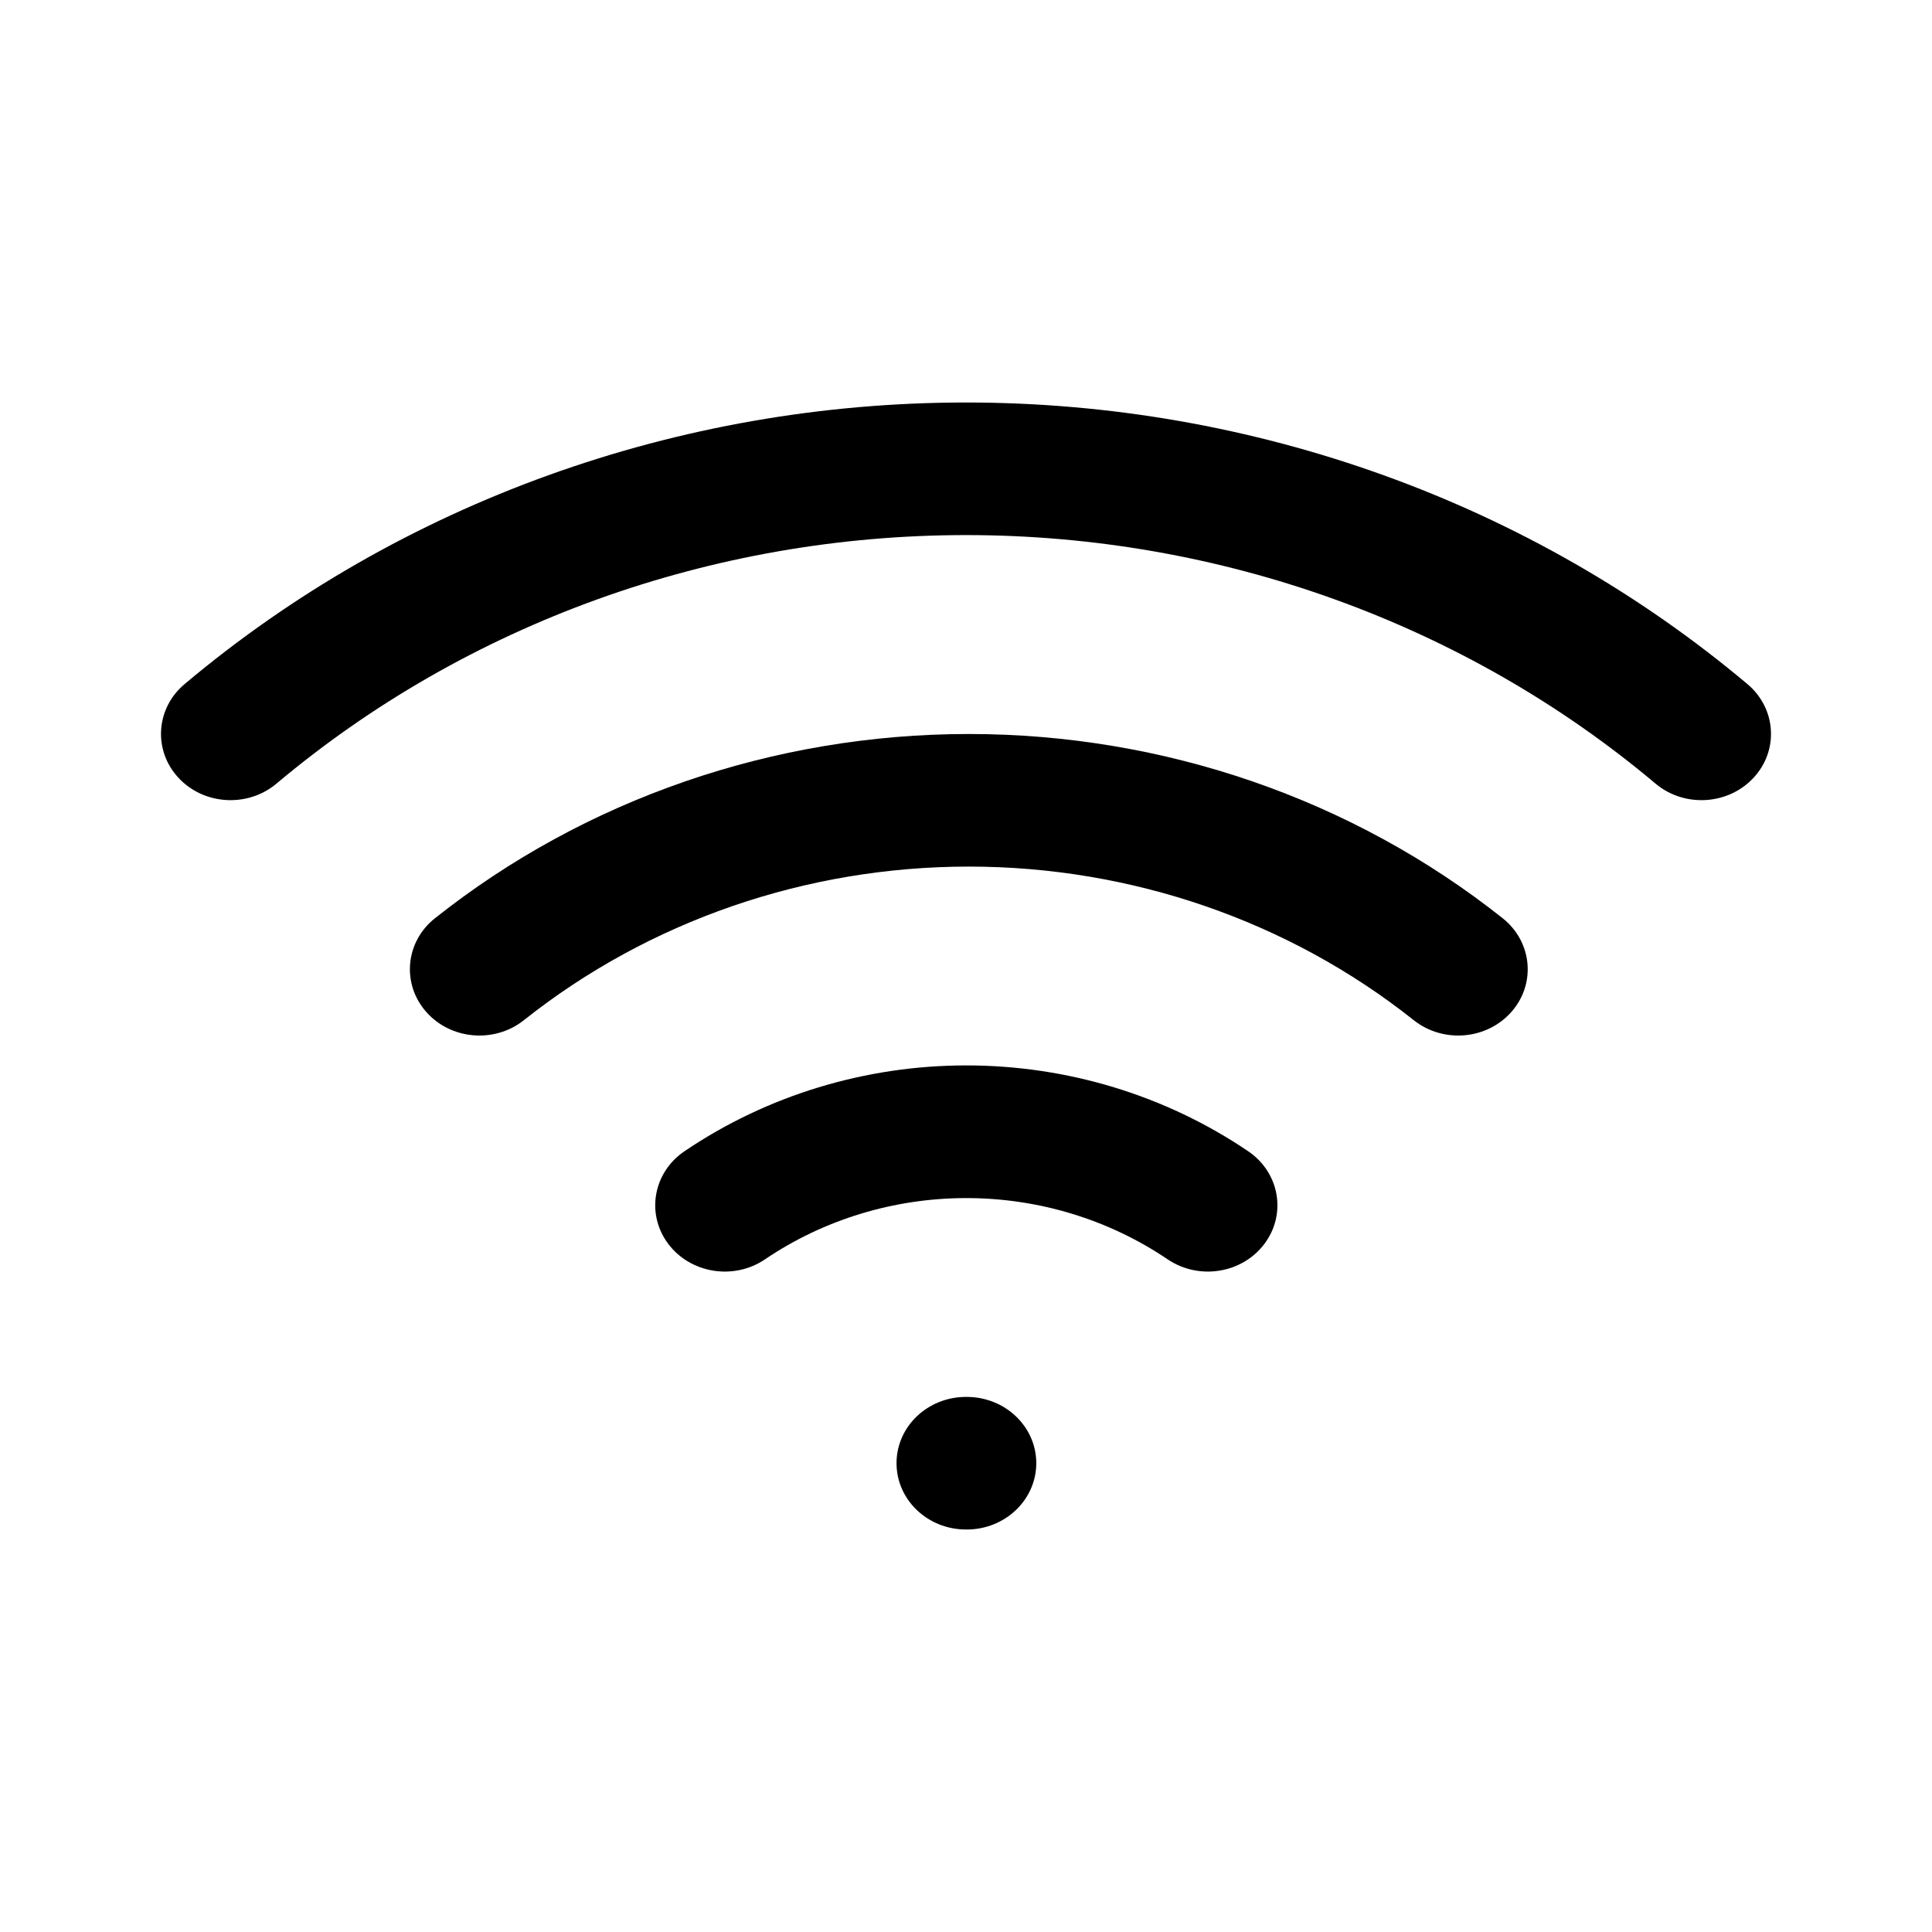 <svg width="24" height="24" viewBox="0 0 24 24" fill="none" xmlns="http://www.w3.org/2000/svg">
<path fill-rule="evenodd" clip-rule="evenodd" d="M12.035 10.765C10.015 10.765 8.06 11.44 6.508 12.673C6.142 12.964 5.597 12.917 5.292 12.567C4.987 12.218 5.036 11.698 5.403 11.407C7.265 9.928 9.611 9.118 12.035 9.118C14.458 9.118 16.805 9.928 18.667 11.407C19.033 11.698 19.083 12.218 18.778 12.567C18.473 12.917 17.928 12.964 17.562 12.673C16.01 11.44 14.054 10.765 12.035 10.765Z" fill="currentColor"/>
<path fill-rule="evenodd" clip-rule="evenodd" d="M12 6.647C8.846 6.647 5.801 7.745 3.435 9.734C3.077 10.035 2.531 10.002 2.216 9.661C1.9 9.32 1.935 8.799 2.293 8.498C4.974 6.244 8.426 5 12 5C15.574 5 19.026 6.244 21.707 8.498C22.065 8.799 22.1 9.32 21.784 9.661C21.469 10.002 20.923 10.035 20.565 9.734C18.2 7.745 15.154 6.647 12 6.647Z" fill="currentColor"/>
<path fill-rule="evenodd" clip-rule="evenodd" d="M12.004 14.883C11.108 14.883 10.234 15.149 9.503 15.644C9.115 15.907 8.576 15.82 8.299 15.449C8.023 15.078 8.114 14.564 8.503 14.301C9.526 13.608 10.749 13.235 12.004 13.235C13.259 13.235 14.482 13.608 15.505 14.301C15.894 14.564 15.985 15.078 15.709 15.449C15.433 15.82 14.894 15.907 14.505 15.644C13.774 15.149 12.9 14.883 12.004 14.883Z" fill="currentColor"/>
<path fill-rule="evenodd" clip-rule="evenodd" d="M11.137 18.176C11.137 17.721 11.523 17.353 12 17.353H12.009C12.486 17.353 12.873 17.721 12.873 18.176C12.873 18.631 12.486 19 12.009 19H12C11.523 19 11.137 18.631 11.137 18.176Z" fill="currentColor"/>
</svg>
